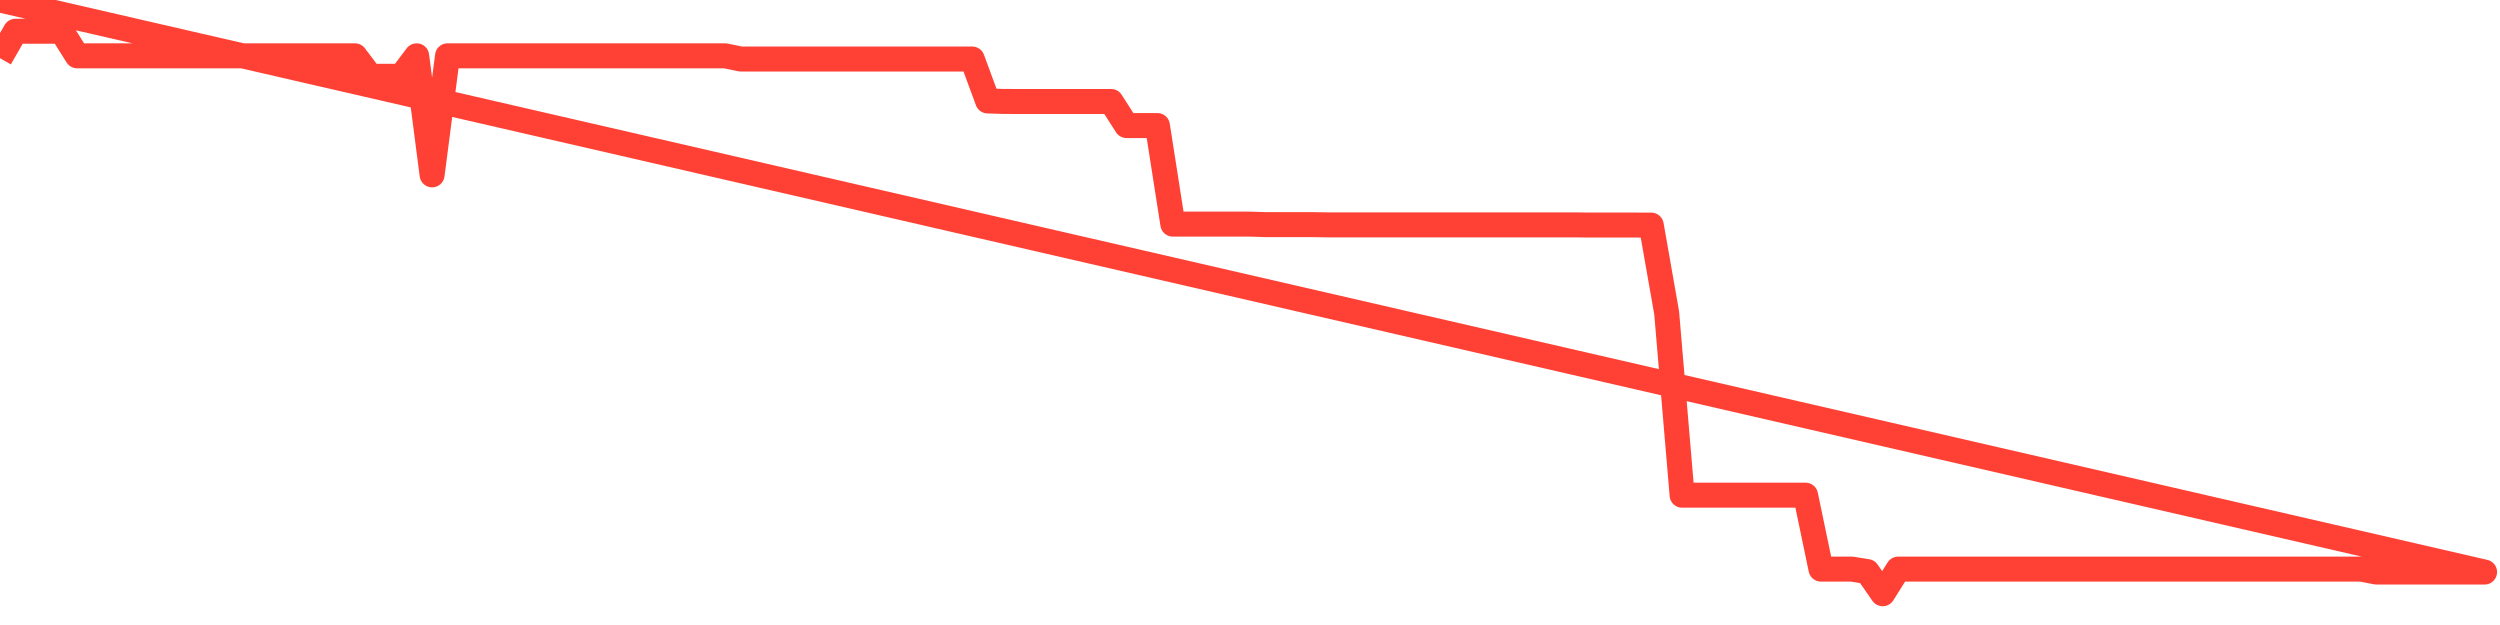 <svg xmlns="http://www.w3.org/2000/svg" width="200" height="50" viewBox="0 0 200 50" shape-rendering="auto"><polyline points="0,4.654 1.235,2.5 2.469,2.5 3.704,2.5 4.938,2.5 6.173,4.466 7.407,4.466 8.642,4.466 9.877,4.466 11.111,4.466 12.346,4.466 13.58,4.466 14.815,4.466 16.049,4.466 17.284,4.466 18.519,4.466 19.753,4.466 20.988,4.466 22.222,4.466 23.457,4.466 24.691,4.466 25.926,4.466 27.16,4.466 28.395,4.466 29.63,6.103 30.864,6.103 32.099,6.103 33.333,4.467 34.568,13.988 35.802,4.467 37.037,4.467 38.272,4.467 39.506,4.467 40.741,4.467 41.975,4.467 43.21,4.467 44.444,4.467 45.679,4.467 46.914,4.467 48.148,4.467 49.383,4.467 50.617,4.467 51.852,4.467 53.086,4.467 54.321,4.467 55.556,4.467 56.79,4.467 58.025,4.467 59.259,4.723 60.494,4.723 61.728,4.723 62.963,4.723 64.198,4.723 65.432,4.723 66.667,4.723 67.901,4.723 69.136,4.723 70.37,4.723 71.605,4.723 72.84,4.723 74.074,4.723 75.309,4.723 76.543,4.723 77.778,4.723 79.012,8.074 80.247,8.115 81.481,8.119 82.716,8.119 83.951,8.119 85.185,8.119 86.42,8.119 87.654,8.119 88.889,8.119 90.123,10.045 91.358,10.045 92.593,10.045 93.827,17.93 95.062,17.93 96.296,17.93 97.531,17.93 98.765,17.93 100,17.93 101.235,17.97 102.469,17.97 103.704,17.97 104.938,17.97 106.173,17.99 107.407,17.99 108.642,17.99 109.877,17.99 111.111,17.99 112.346,17.99 113.58,17.99 114.815,17.99 116.049,17.99 117.284,17.99 118.519,17.99 119.753,17.99 120.988,17.99 122.222,17.99 123.457,17.99 124.691,17.99 125.926,17.99 127.16,18.005 128.395,18.005 129.63,18.005 130.864,18.005 132.099,18.009 133.333,25.027 134.568,39.615 135.802,39.615 137.037,39.615 138.272,39.615 139.506,39.615 140.741,39.615 141.975,39.615 143.21,39.615 144.444,39.615 145.679,45.529 146.914,45.529 148.148,45.529 149.383,45.726 150.617,47.5 151.852,45.529 153.086,45.529 154.321,45.529 155.556,45.529 156.79,45.529 158.025,45.529 159.259,45.529 160.494,45.529 161.728,45.529 162.963,45.529 164.198,45.529 165.432,45.529 166.667,45.529 167.901,45.529 169.136,45.529 170.37,45.529 171.605,45.529 172.84,45.529 174.074,45.529 175.309,45.529 176.543,45.529 177.778,45.529 179.012,45.529 180.247,45.529 181.481,45.529 182.716,45.529 183.951,45.529 185.185,45.529 186.42,45.529 187.654,45.529 188.889,45.529 190.123,45.765 191.358,45.765 192.593,45.765 193.827,45.765 195.062,45.765 196.296,45.765 197.531,45.765 198.765,45.765 200,NaN " stroke="#fe4134" stroke-width="2" stroke-opacity="1" fill="none" fill-opacity="0" stroke-linejoin="round" vector-effect="non-scaling-stroke"/></svg>